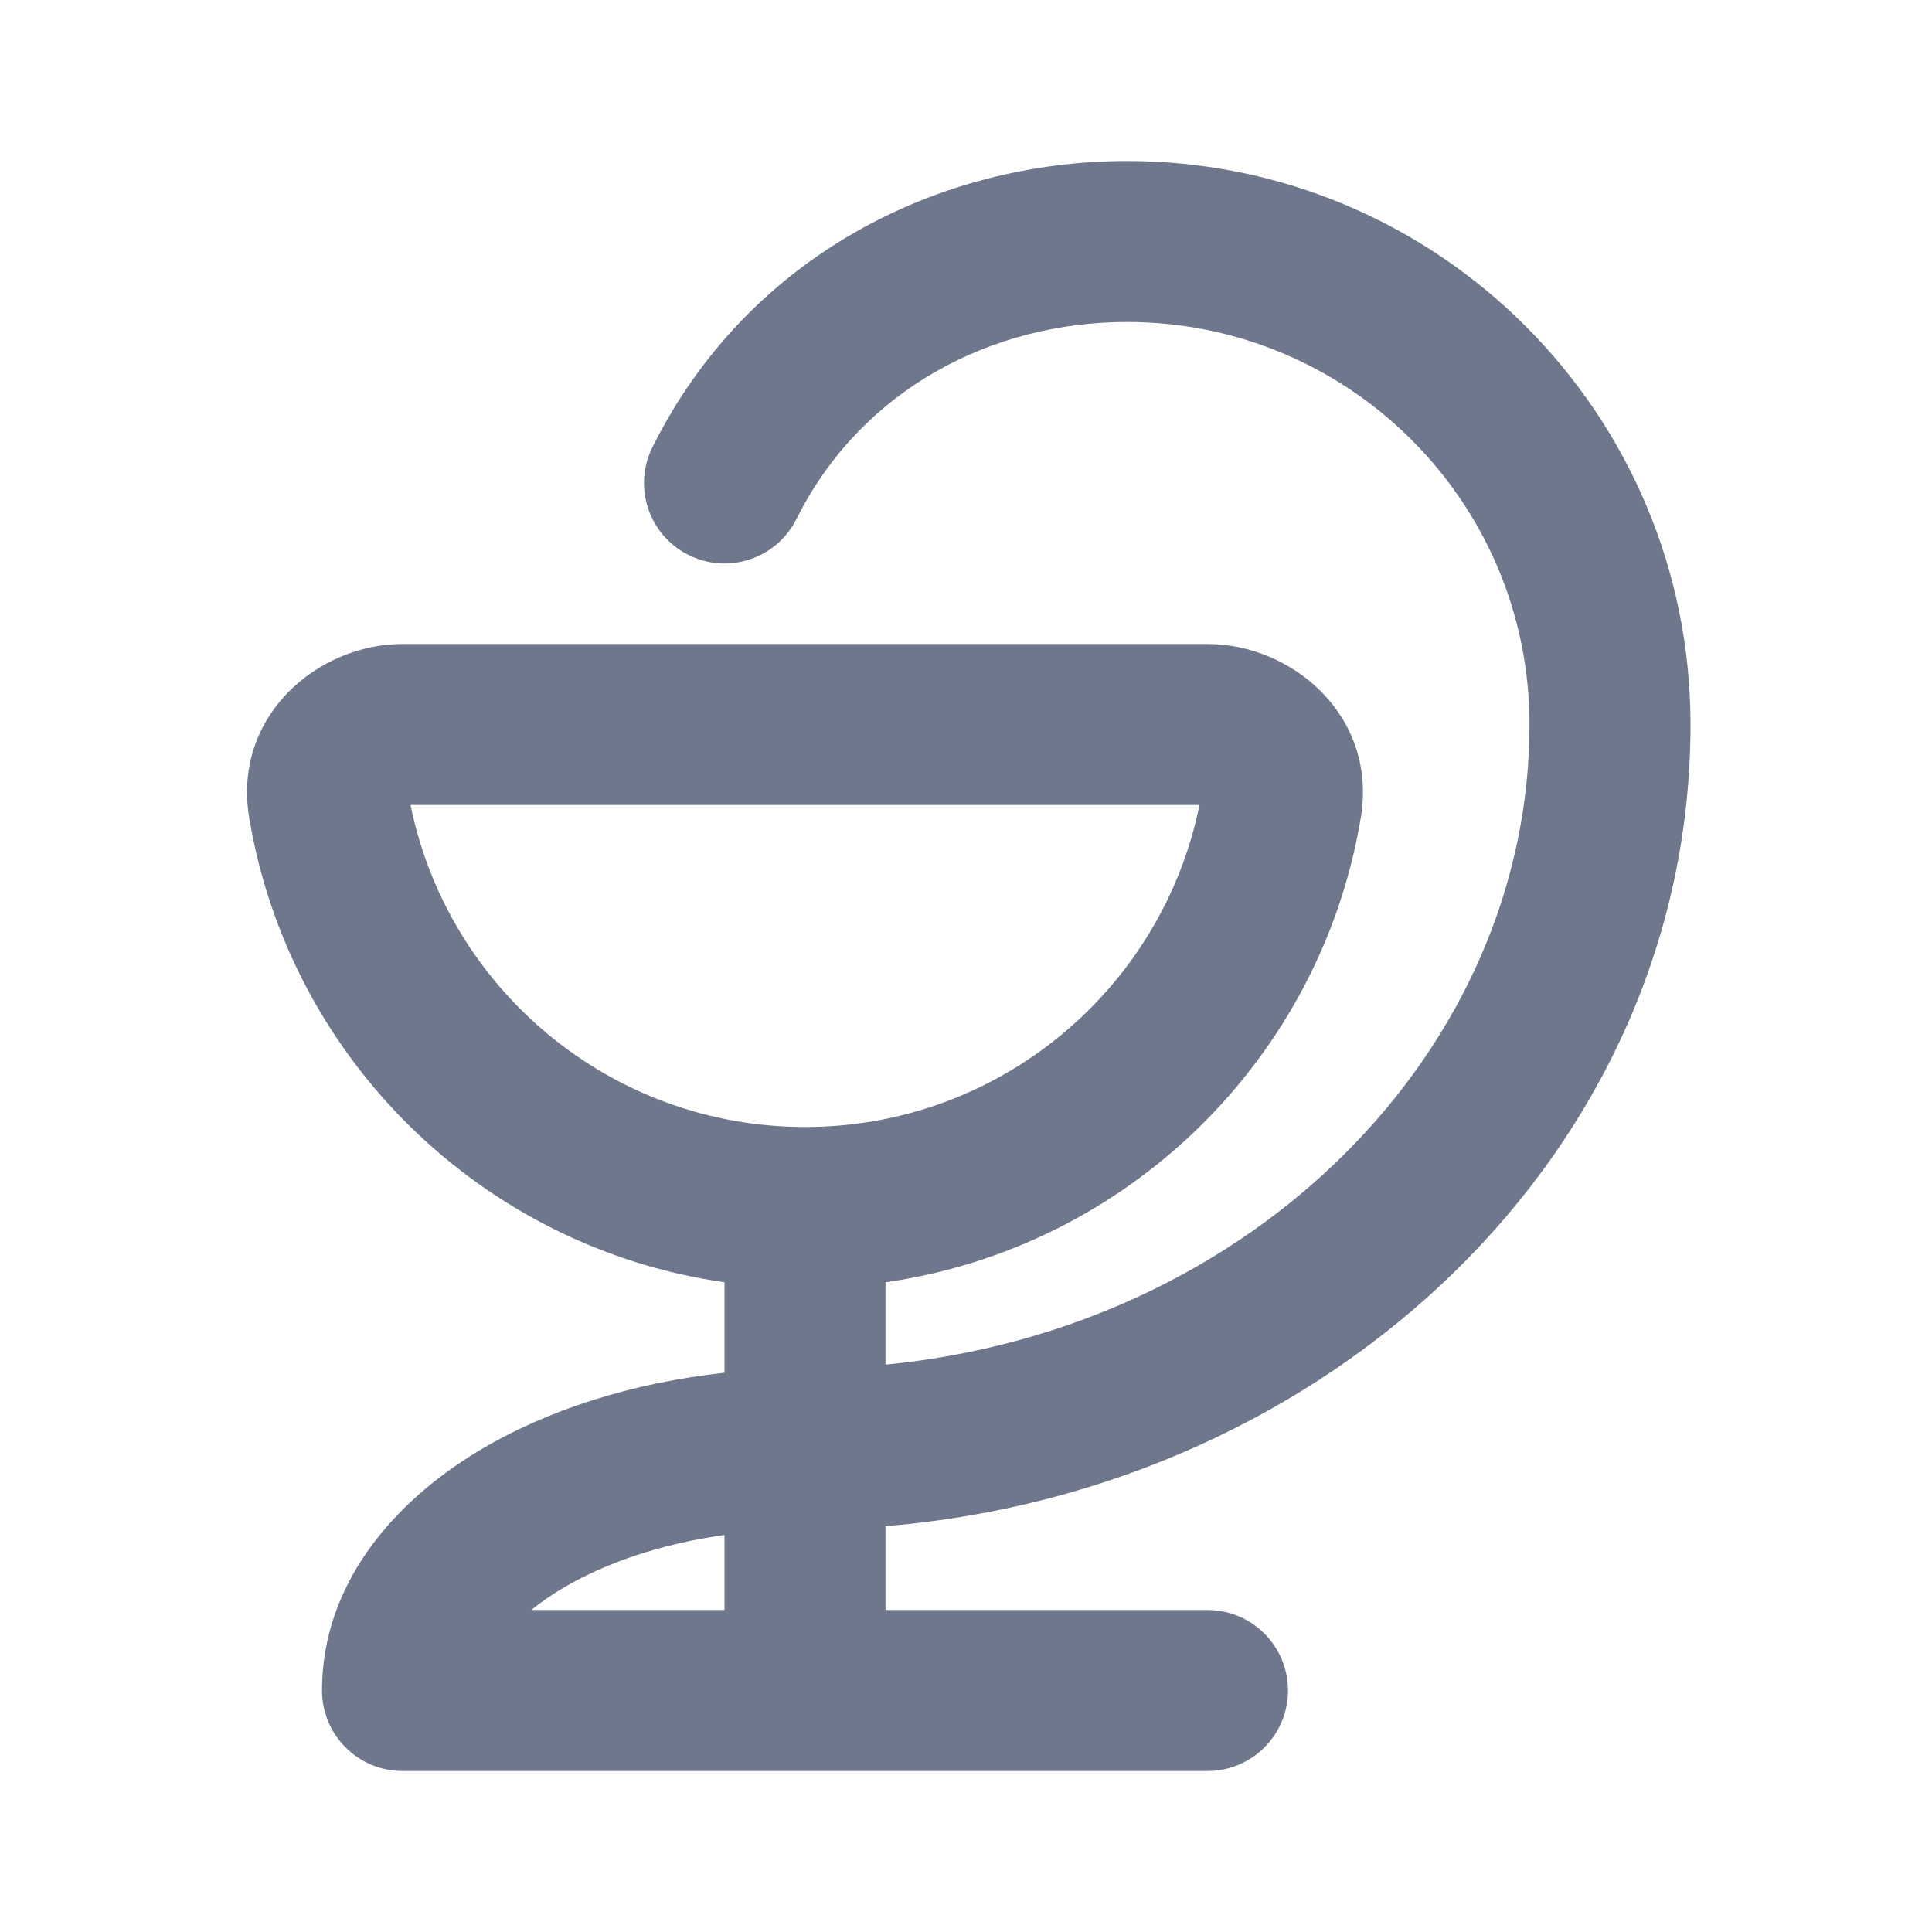 <svg width="24" height="24" viewBox="0 0 24 24" fill="none" xmlns="http://www.w3.org/2000/svg">
<path fill-rule="evenodd" clip-rule="evenodd" d="M14 4C12.323 4 10.702 4.833 9.894 6.447C9.647 6.941 9.047 7.141 8.553 6.894C8.059 6.647 7.859 6.047 8.106 5.553C9.298 3.167 11.677 2 14 2C17.866 2 21 5.134 21 9L21 9.005C20.997 14.305 16.522 18.503 11 18.959V20H15C15.552 20 16 20.448 16 21C16 21.552 15.552 22 15 22H10H5C4.448 22 4 21.552 4 21C4 19.682 4.885 18.66 5.95 18.021C6.795 17.514 7.851 17.178 9 17.053V15.929C5.988 15.498 3.595 13.15 3.096 10.161C2.884 8.893 3.95 8 5 8H15C16.05 8 17.116 8.893 16.904 10.161C16.405 13.15 14.012 15.498 11 15.929V16.952C15.579 16.506 19 13.033 19 9L19 8.996C18.998 6.236 16.76 4 14 4ZM9 19.068C8.194 19.181 7.499 19.424 6.979 19.736C6.834 19.823 6.708 19.912 6.599 20H9V19.068ZM10 14C7.582 14 5.563 12.282 5.1 10H14.9C14.438 12.282 12.418 14 10 14ZM4.999 10L4.999 10C4.999 10 4.999 10 4.999 10Z" fill="#6E778C"/>
</svg>
